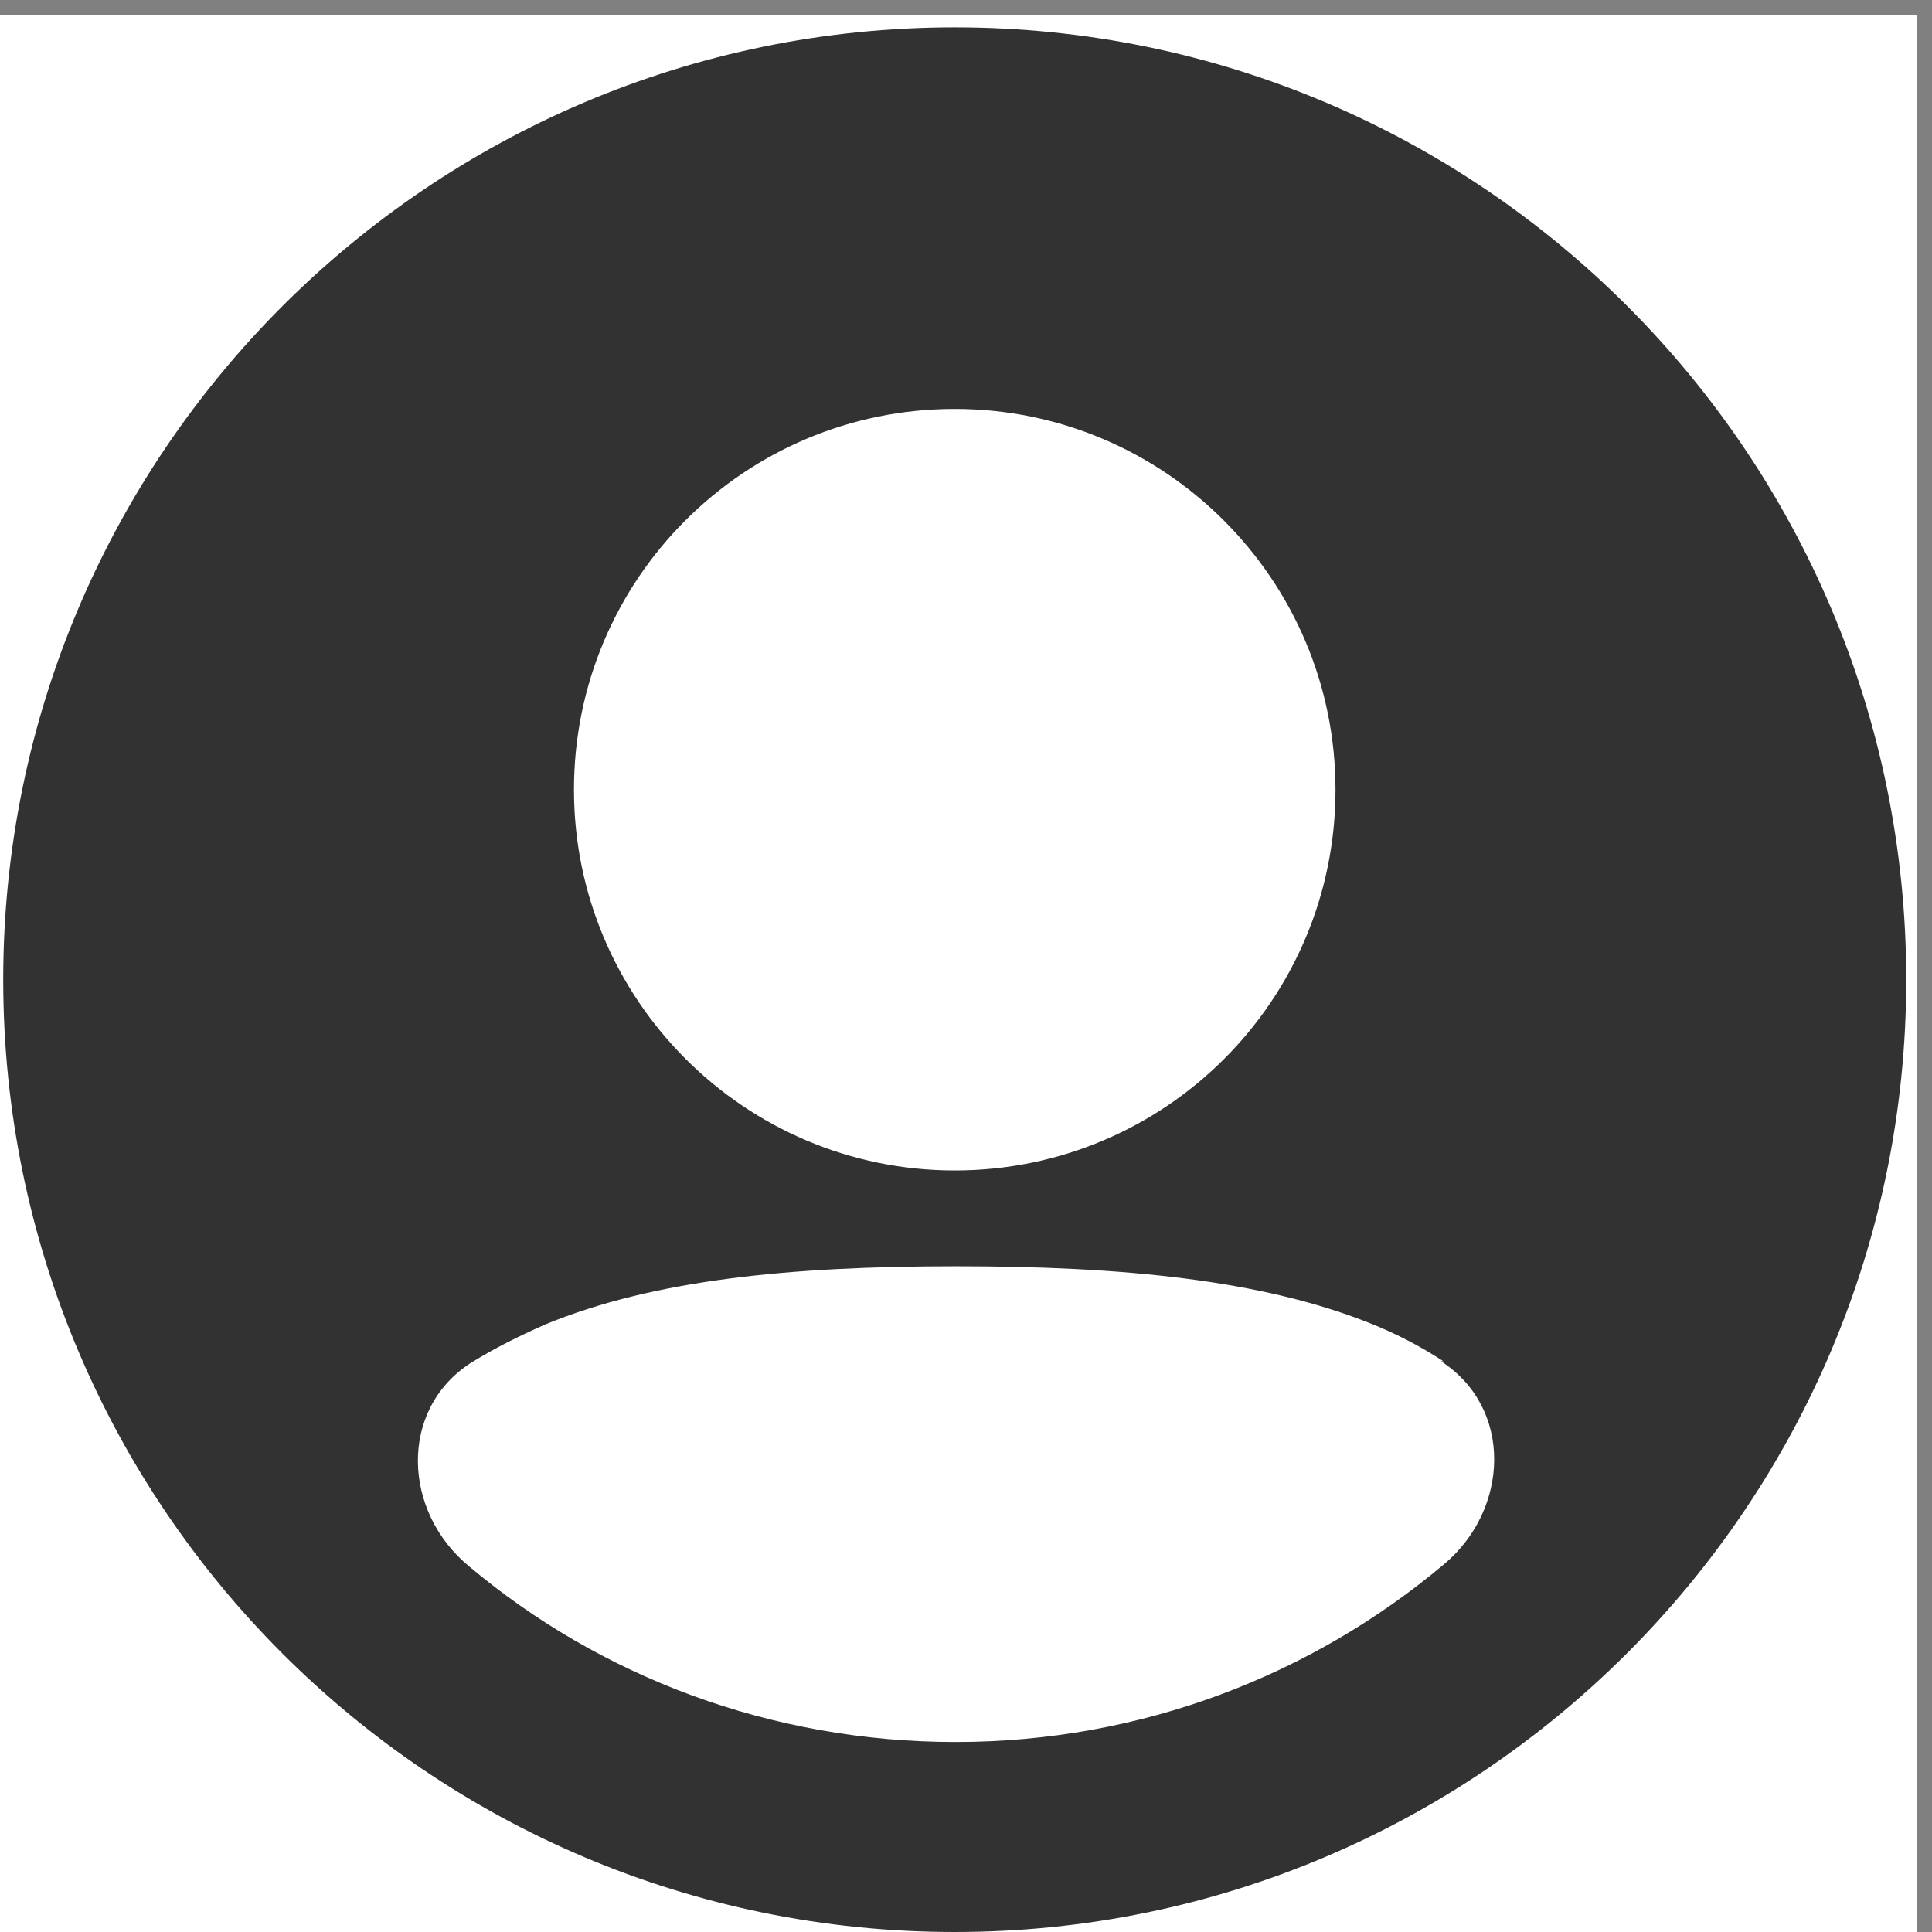 <?xml version="1.0"?>
<svg width="24" height="24" xmlns="http://www.w3.org/2000/svg" xmlns:svg="http://www.w3.org/2000/svg">
 <rect width="100%" height="100%" fill="#808080" stroke="none"/>
 <g class="layer">
  <title>Layer 1</title>
  <rect fill="white" height="24" id="svg_1" width="24" x="-0.19" y="0.19"/>
  <path clip-rule="evenodd" d="m0.04,12.17c0,-6.53 5.3,-11.83 11.82,-11.83c6.53,0 11.82,5.3 11.82,11.83c0,6.53 -5.3,11.83 -11.82,11.83c-6.53,0 -11.82,-5.3 -11.82,-11.83zm11.82,-7.09c-2.61,0 -4.73,2.11 -4.73,4.73c0,2.61 2.12,4.73 4.73,4.73c2.61,0 4.73,-2.11 4.73,-4.73c0,-2.61 -2.12,-4.73 -4.73,-4.73zm6.04,11.83c0.9,0.58 0.85,1.84 0.04,2.52c-1.64,1.38 -3.76,2.21 -6.07,2.21c-2.29,0 -4.41,-0.81 -6.04,-2.18c-0.83,-0.68 -0.88,-1.95 0.02,-2.53c0.29,-0.18 0.59,-0.33 0.93,-0.48c1.34,-0.55 3.02,-0.72 5.1,-0.72c2.07,0 3.78,0.17 5.12,0.7c0.33,0.13 0.64,0.29 0.93,0.48l-0.01,0z" fill="#323232" fill-rule="evenodd" id="svg_2"/>
 </g>
</svg>